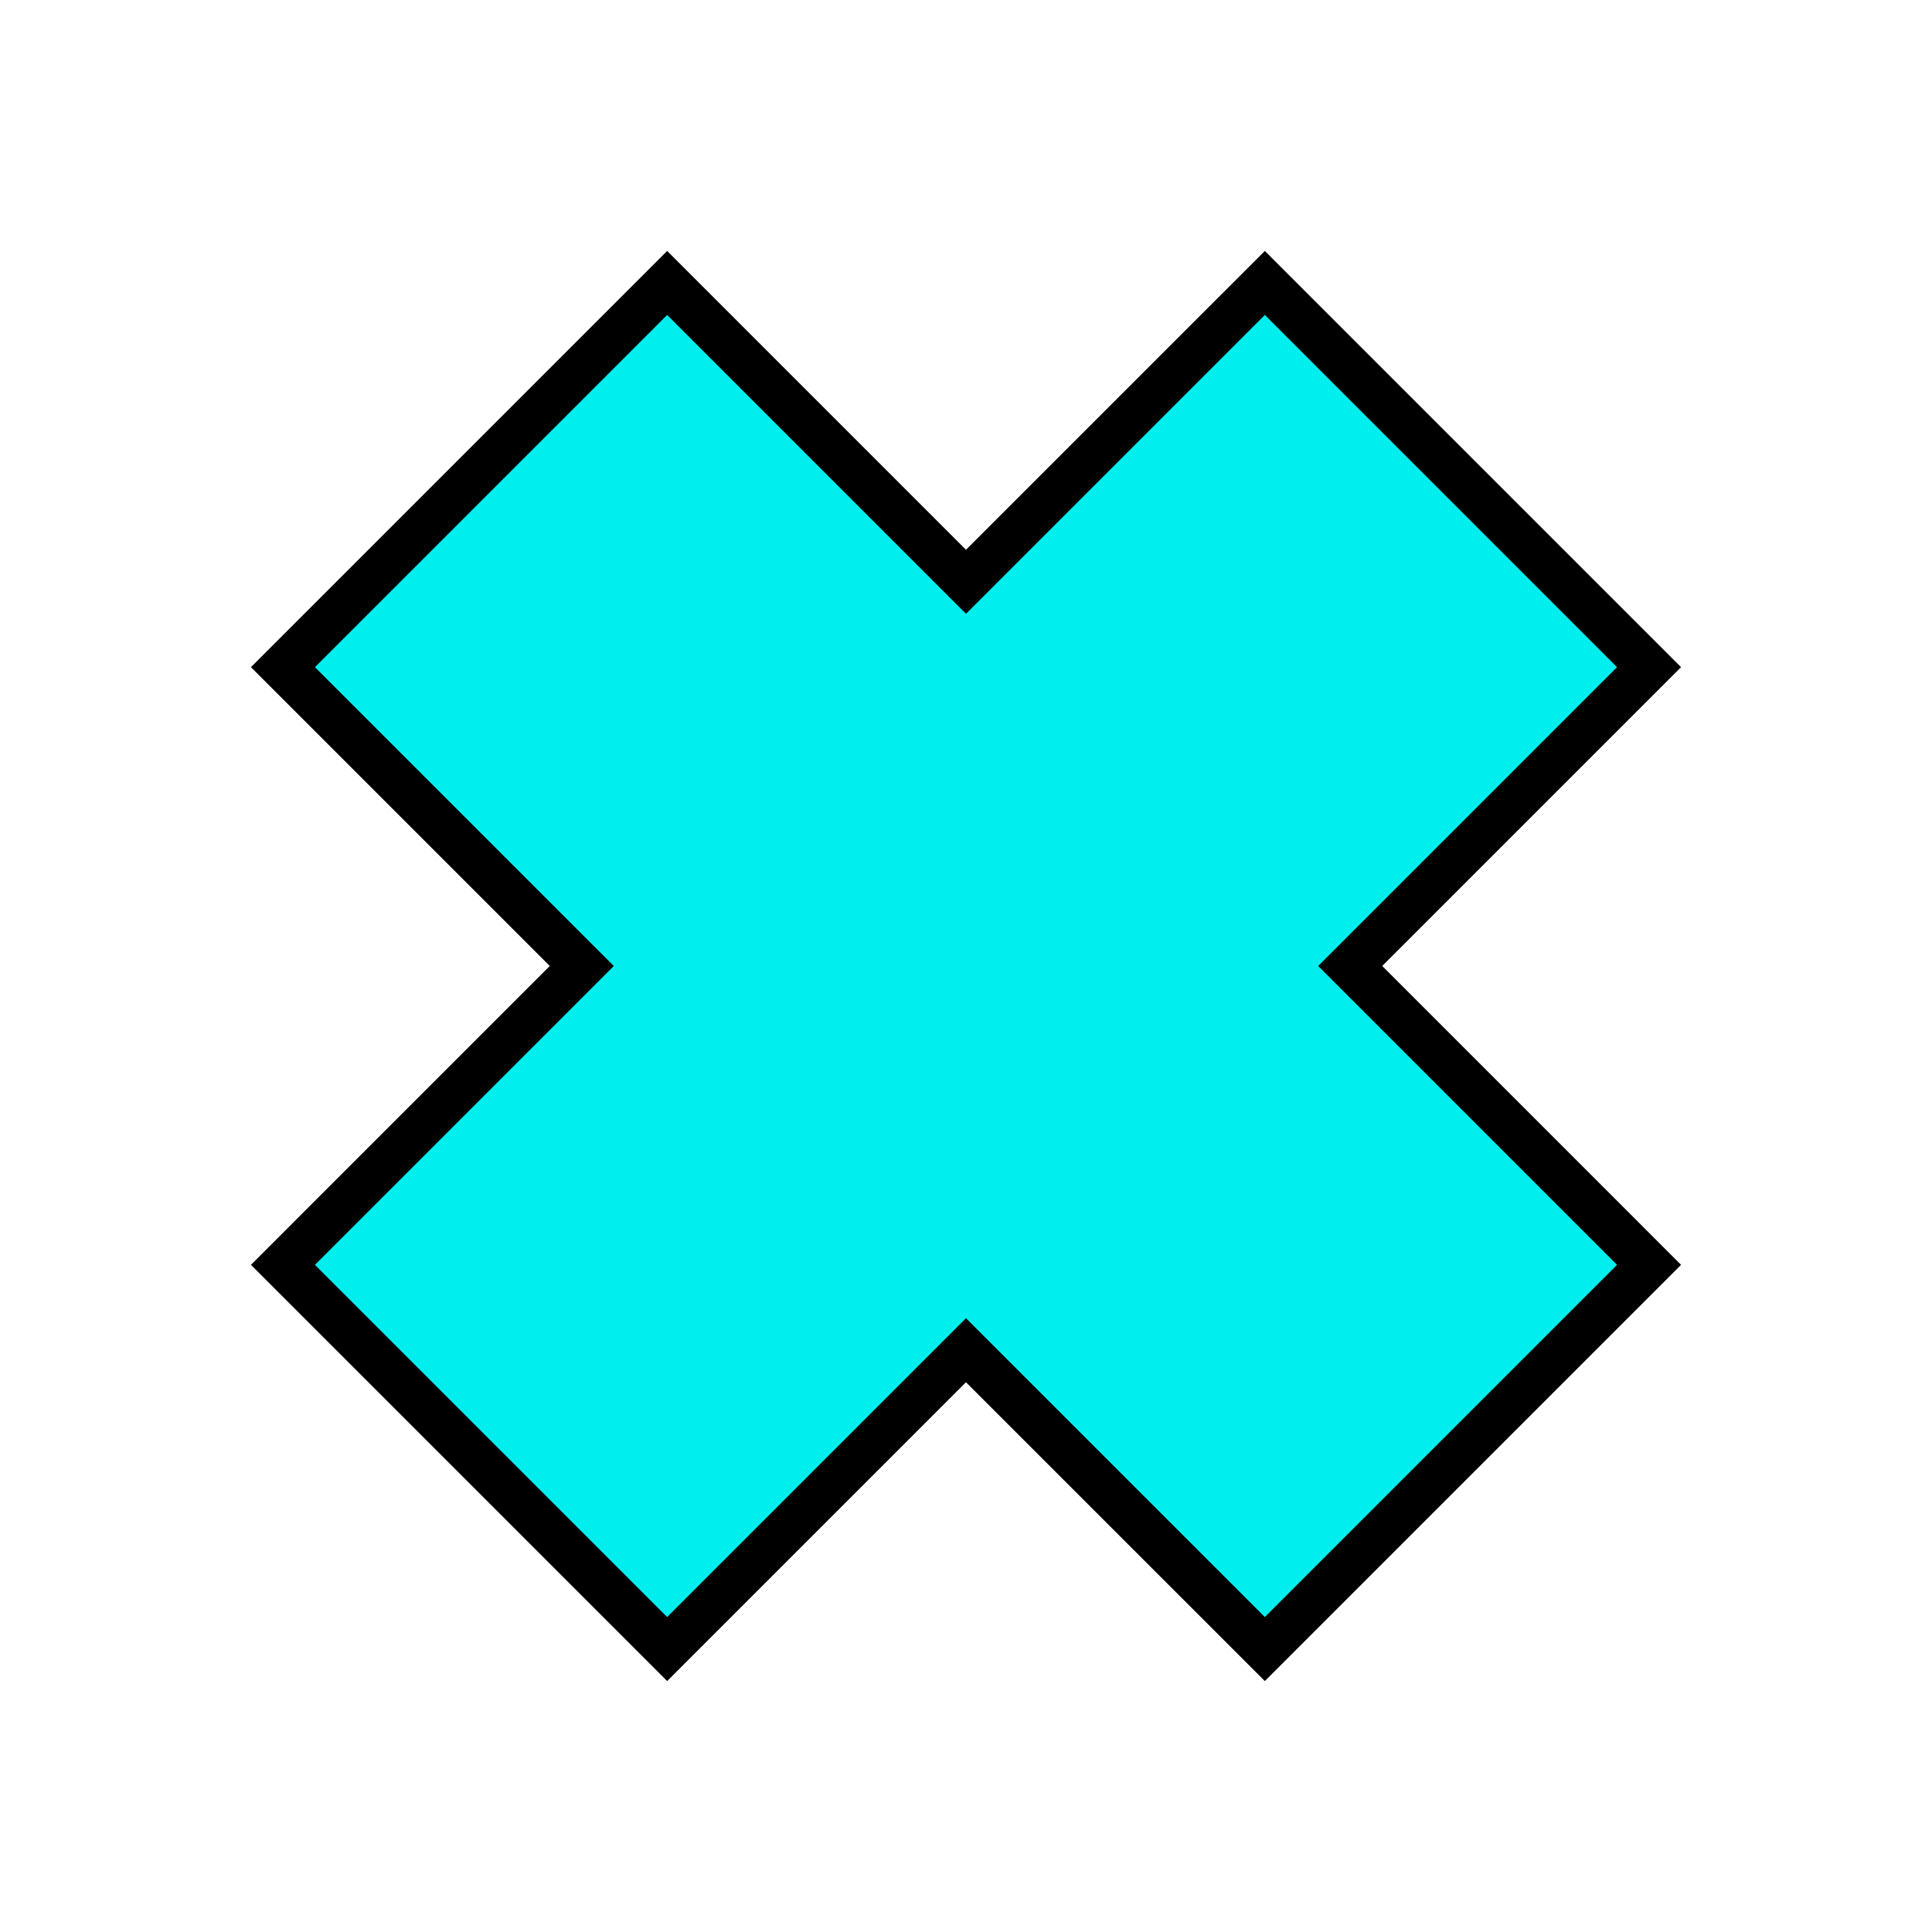 <?xml version="1.0" encoding="UTF-8" standalone="no"?>
<svg
   xmlns:dc="http://purl.org/dc/elements/1.1/"
   xmlns:cc="http://creativecommons.org/ns#"
   xmlns:rdf="http://www.w3.org/1999/02/22-rdf-syntax-ns#"
   xmlns:svg="http://www.w3.org/2000/svg"
   xmlns="http://www.w3.org/2000/svg"
   xmlns:sodipodi="http://sodipodi.sourceforge.net/DTD/sodipodi-0.dtd"
   xmlns:inkscape="http://www.inkscape.org/namespaces/inkscape"
   width="256"
   height="256"
   viewBox="0 0 72.249 72.249"
   id="svg4295"
   version="1.1"
   inkscape:version="0.91 r13725"
   sodipodi:docname="quit.svg"
   inkscape:export-filename="D:\LC_Recources\icons\setrelzero24.png"
   inkscape:export-xdpi="8.4375"
   inkscape:export-ydpi="8.4375">
  <defs
     id="defs4323" />
  <sodipodi:namedview
     pagecolor="#ffffff"
     bordercolor="#666666"
     borderopacity="1"
     objecttolerance="10"
     gridtolerance="10"
     guidetolerance="10"
     inkscape:pageopacity="0"
     inkscape:pageshadow="2"
     inkscape:window-width="1920"
     inkscape:window-height="1176"
     id="namedview4321"
     showgrid="true"
     units="px"
     inkscape:snap-grids="true"
     inkscape:zoom="3.7226562"
     inkscape:cx="64.067155"
     inkscape:cy="128"
     inkscape:window-x="-4"
     inkscape:window-y="-4"
     inkscape:window-maximized="1"
     inkscape:current-layer="svg4295"
     inkscape:object-nodes="true"
     inkscape:snap-object-midpoints="false"
     showguides="false">
    <inkscape:grid
       type="xygrid"
       id="grid4867" />
  </sodipodi:namedview>
  <rect
     inkscape:export-ydpi="192.85715"
     inkscape:export-xdpi="192.85715"
     inkscape:export-filename="/home/prar/LibreCAD editado/res/ui/layeradd.png"
     ry="0"
     y="0.282"
     x="-3.9451482e-009"
     height="71.967"
     width="71.967"
     id="rect3021-8-3-9-7-5-6-2-2-1-4-4-9-9-39-0"
     style="color:#000000;display:inline;overflow:visible;visibility:visible;opacity:0;fill:none;stroke:#000000;stroke-width:0.533;stroke-linecap:square;stroke-linejoin:miter;stroke-miterlimit:4;stroke-dasharray:none;stroke-dashoffset:0;stroke-opacity:1;marker:none;enable-background:accumulate" />
  <path
     style="fill:#00eeee;fill-rule:evenodd;stroke:#000000;stroke-width:1.693;stroke-linecap:square;stroke-linejoin:miter;stroke-miterlimit:4;stroke-dasharray:none;stroke-opacity:1"
     d="M 10.581,24.949 24.949,10.581 36.124,21.756 47.3,10.581 61.668,24.949 50.493,36.124 61.668,47.3 47.3,61.668 36.124,50.493 24.949,61.668 10.581,47.3 21.756,36.124 10.581,24.949"
     id="path10912"
     inkscape:connector-curvature="0"
     sodipodi:nodetypes="ccccccccccccc" />
</svg>
